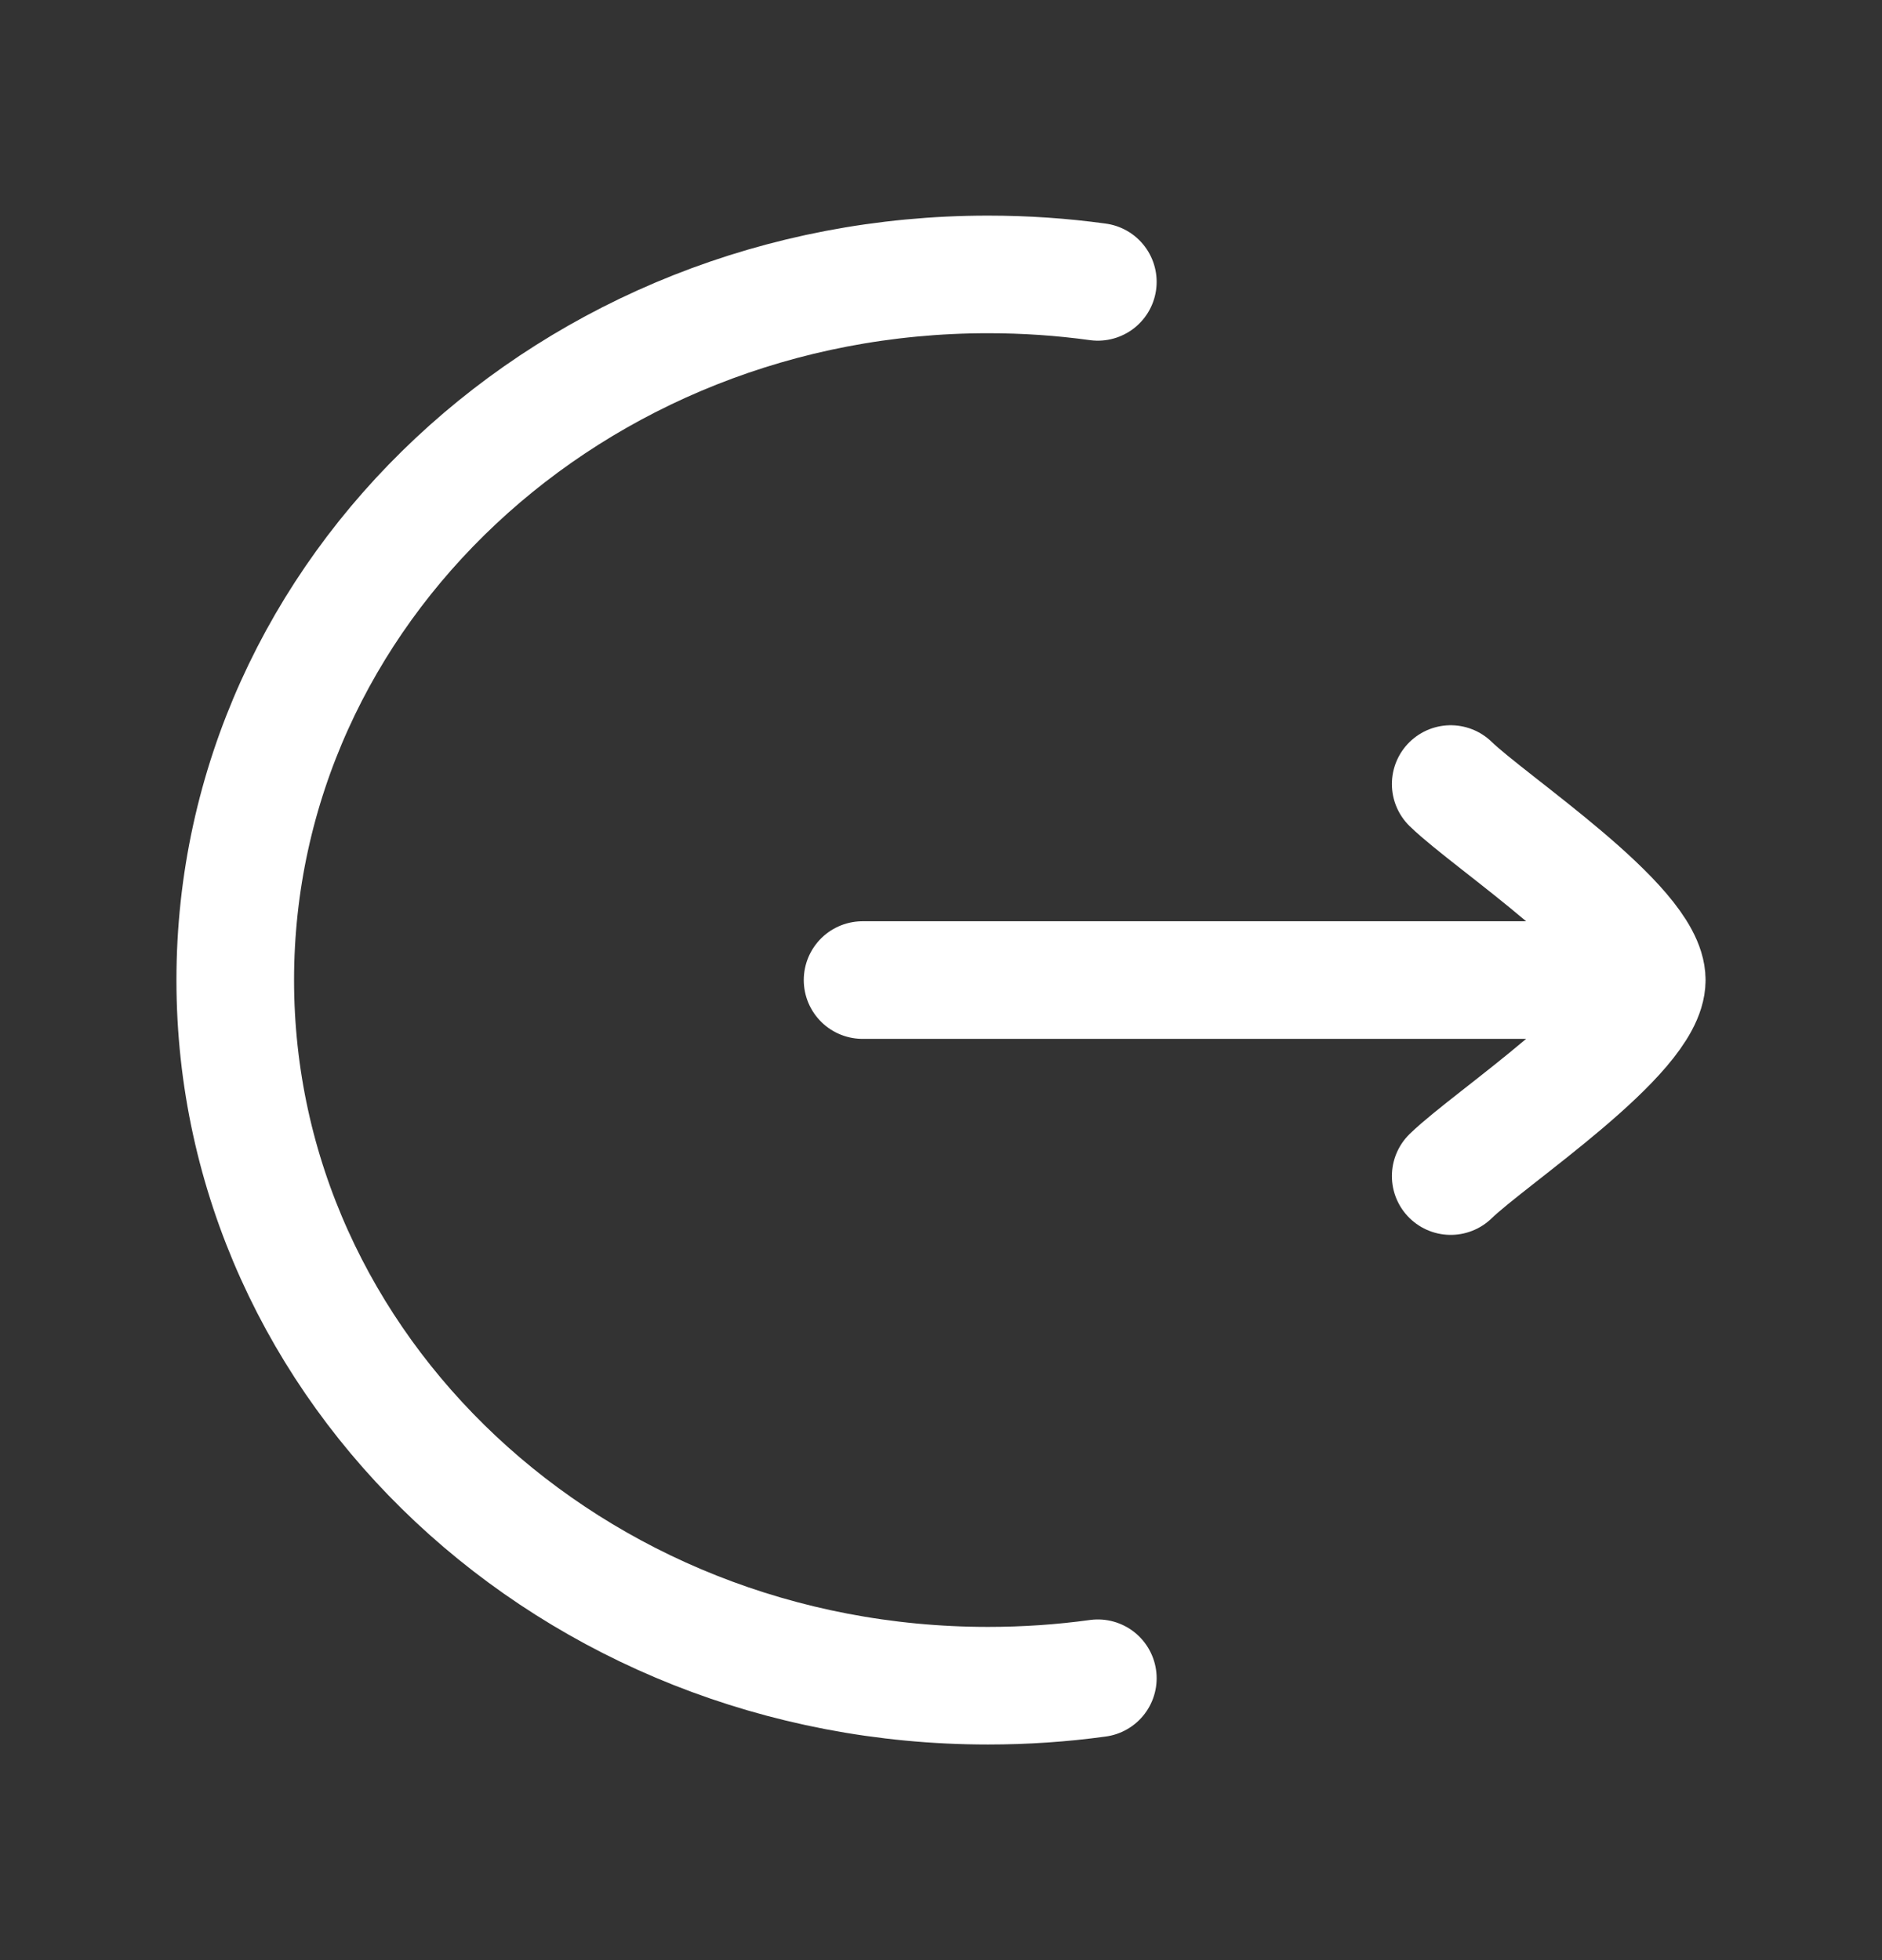 <svg width="24" height="25" viewBox="0 0 24 25" fill="none" xmlns="http://www.w3.org/2000/svg">
<rect x="0" y="0" width="24" height="25" fill="#333333" stroke="none"/>
<path d="M14 3.595C13.543 3.532 13.075 3.5 12.6 3.5C7.298 3.5 3 7.529 3 12.5C3 17.471 7.298 21.5 12.6 21.5C13.075 21.5 13.543 21.468 14 21.405" stroke="white" stroke-width="1.5" stroke-linecap="round"/>
<path d="M21 12.5L11 12.5M21 12.5C21 11.8 19.006 10.492 18.5 10M21 12.5C21 13.2 19.006 14.508 18.5 15" stroke="white" stroke-width="1.5" stroke-linecap="round" stroke-linejoin="round"/>
</svg>
